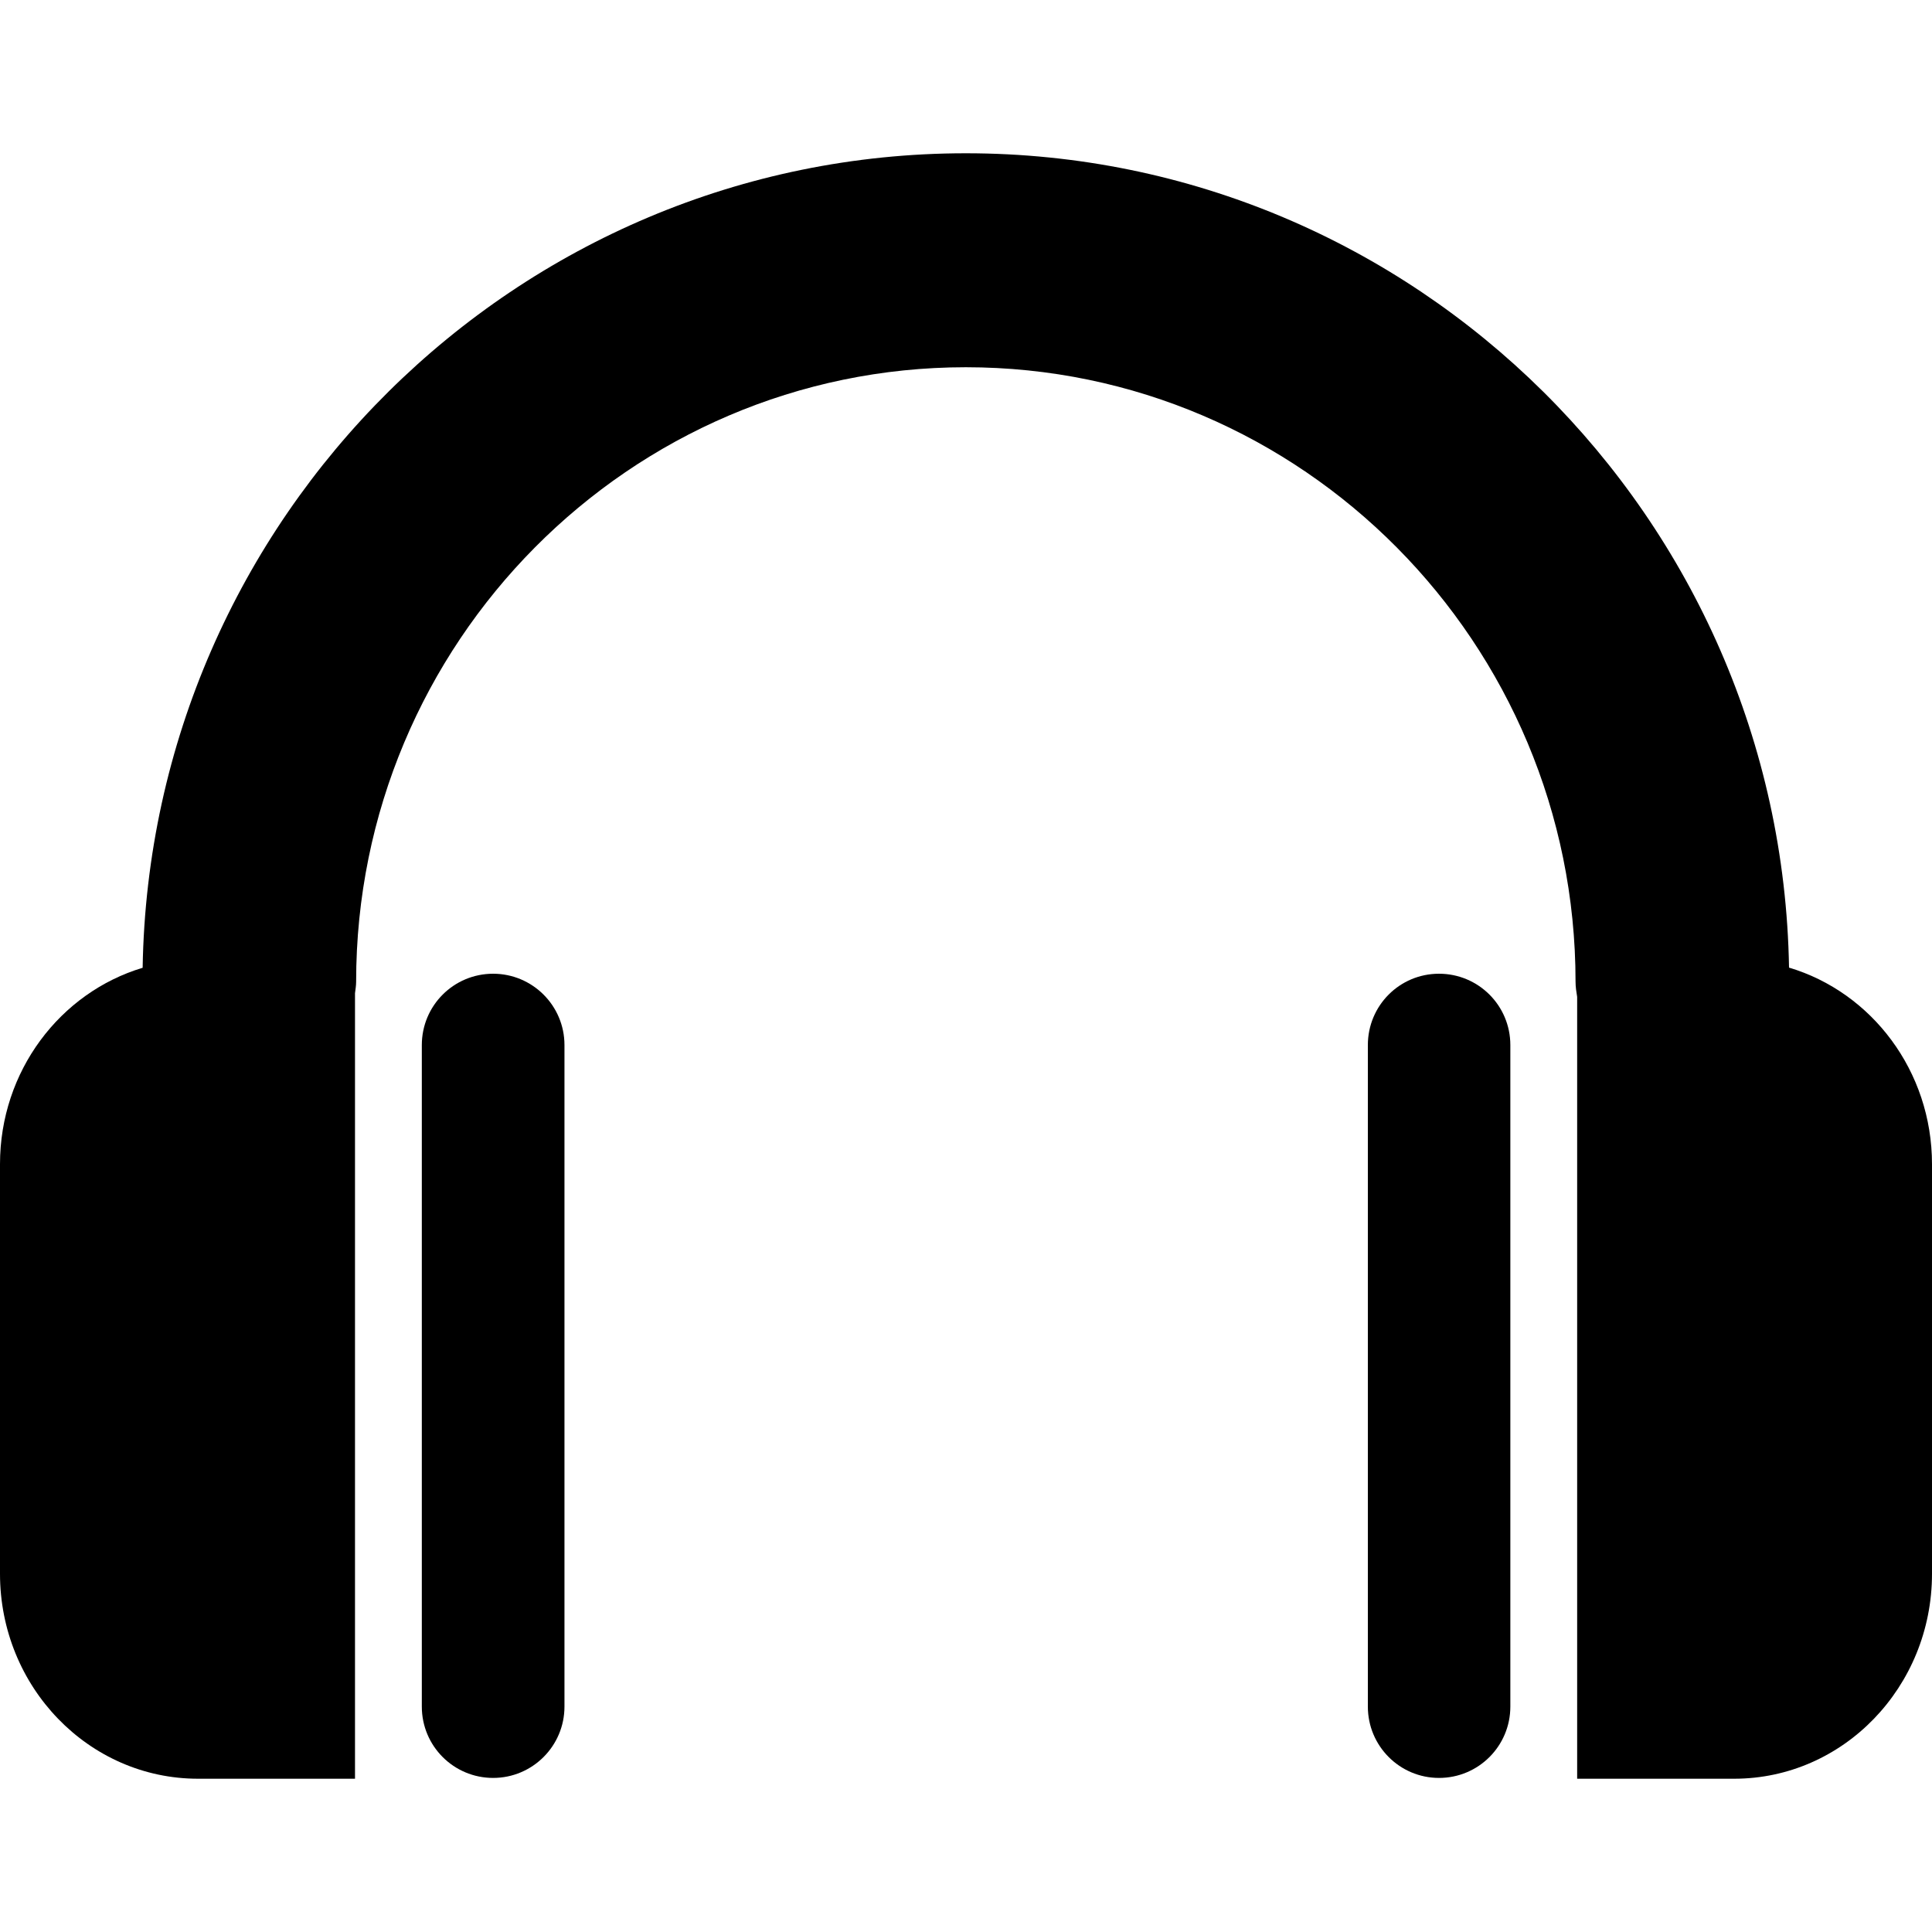 <svg viewBox="0 0 12 12" xmlns="http://www.w3.org/2000/svg">
<path d="M2.62 6.491V10.6C2.62 10.845 2.818 11.043 3.063 11.043C3.307 11.043 3.506 10.845 3.506 10.6V6.491C3.506 6.246 3.307 6.048 3.063 6.048C2.818 6.048 2.62 6.246 2.62 6.491Z" />
<path d="M1.23 11.048H2.205V6.169C2.208 6.145 2.212 6.122 2.212 6.098C2.212 3.993 3.911 2.281 5.999 2.281C8.087 2.281 9.786 3.993 9.786 6.098C9.786 6.13 9.791 6.161 9.796 6.192V11.048H10.771C11.449 11.048 12 10.478 12 9.775V7.231C12 6.652 11.625 6.163 11.112 6.01C11.065 3.213 8.79 0.952 5.999 0.952C3.208 0.952 0.932 3.214 0.886 6.011C0.374 6.165 0 6.652 0 7.231V9.775C0 10.478 0.551 11.048 1.23 11.048Z" />
<path d="M8.496 6.491V10.6C8.496 10.845 8.694 11.043 8.938 11.043C9.183 11.043 9.381 10.845 9.381 10.6V6.491C9.381 6.246 9.183 6.048 8.938 6.048C8.693 6.048 8.496 6.246 8.496 6.491Z" />
</svg>
